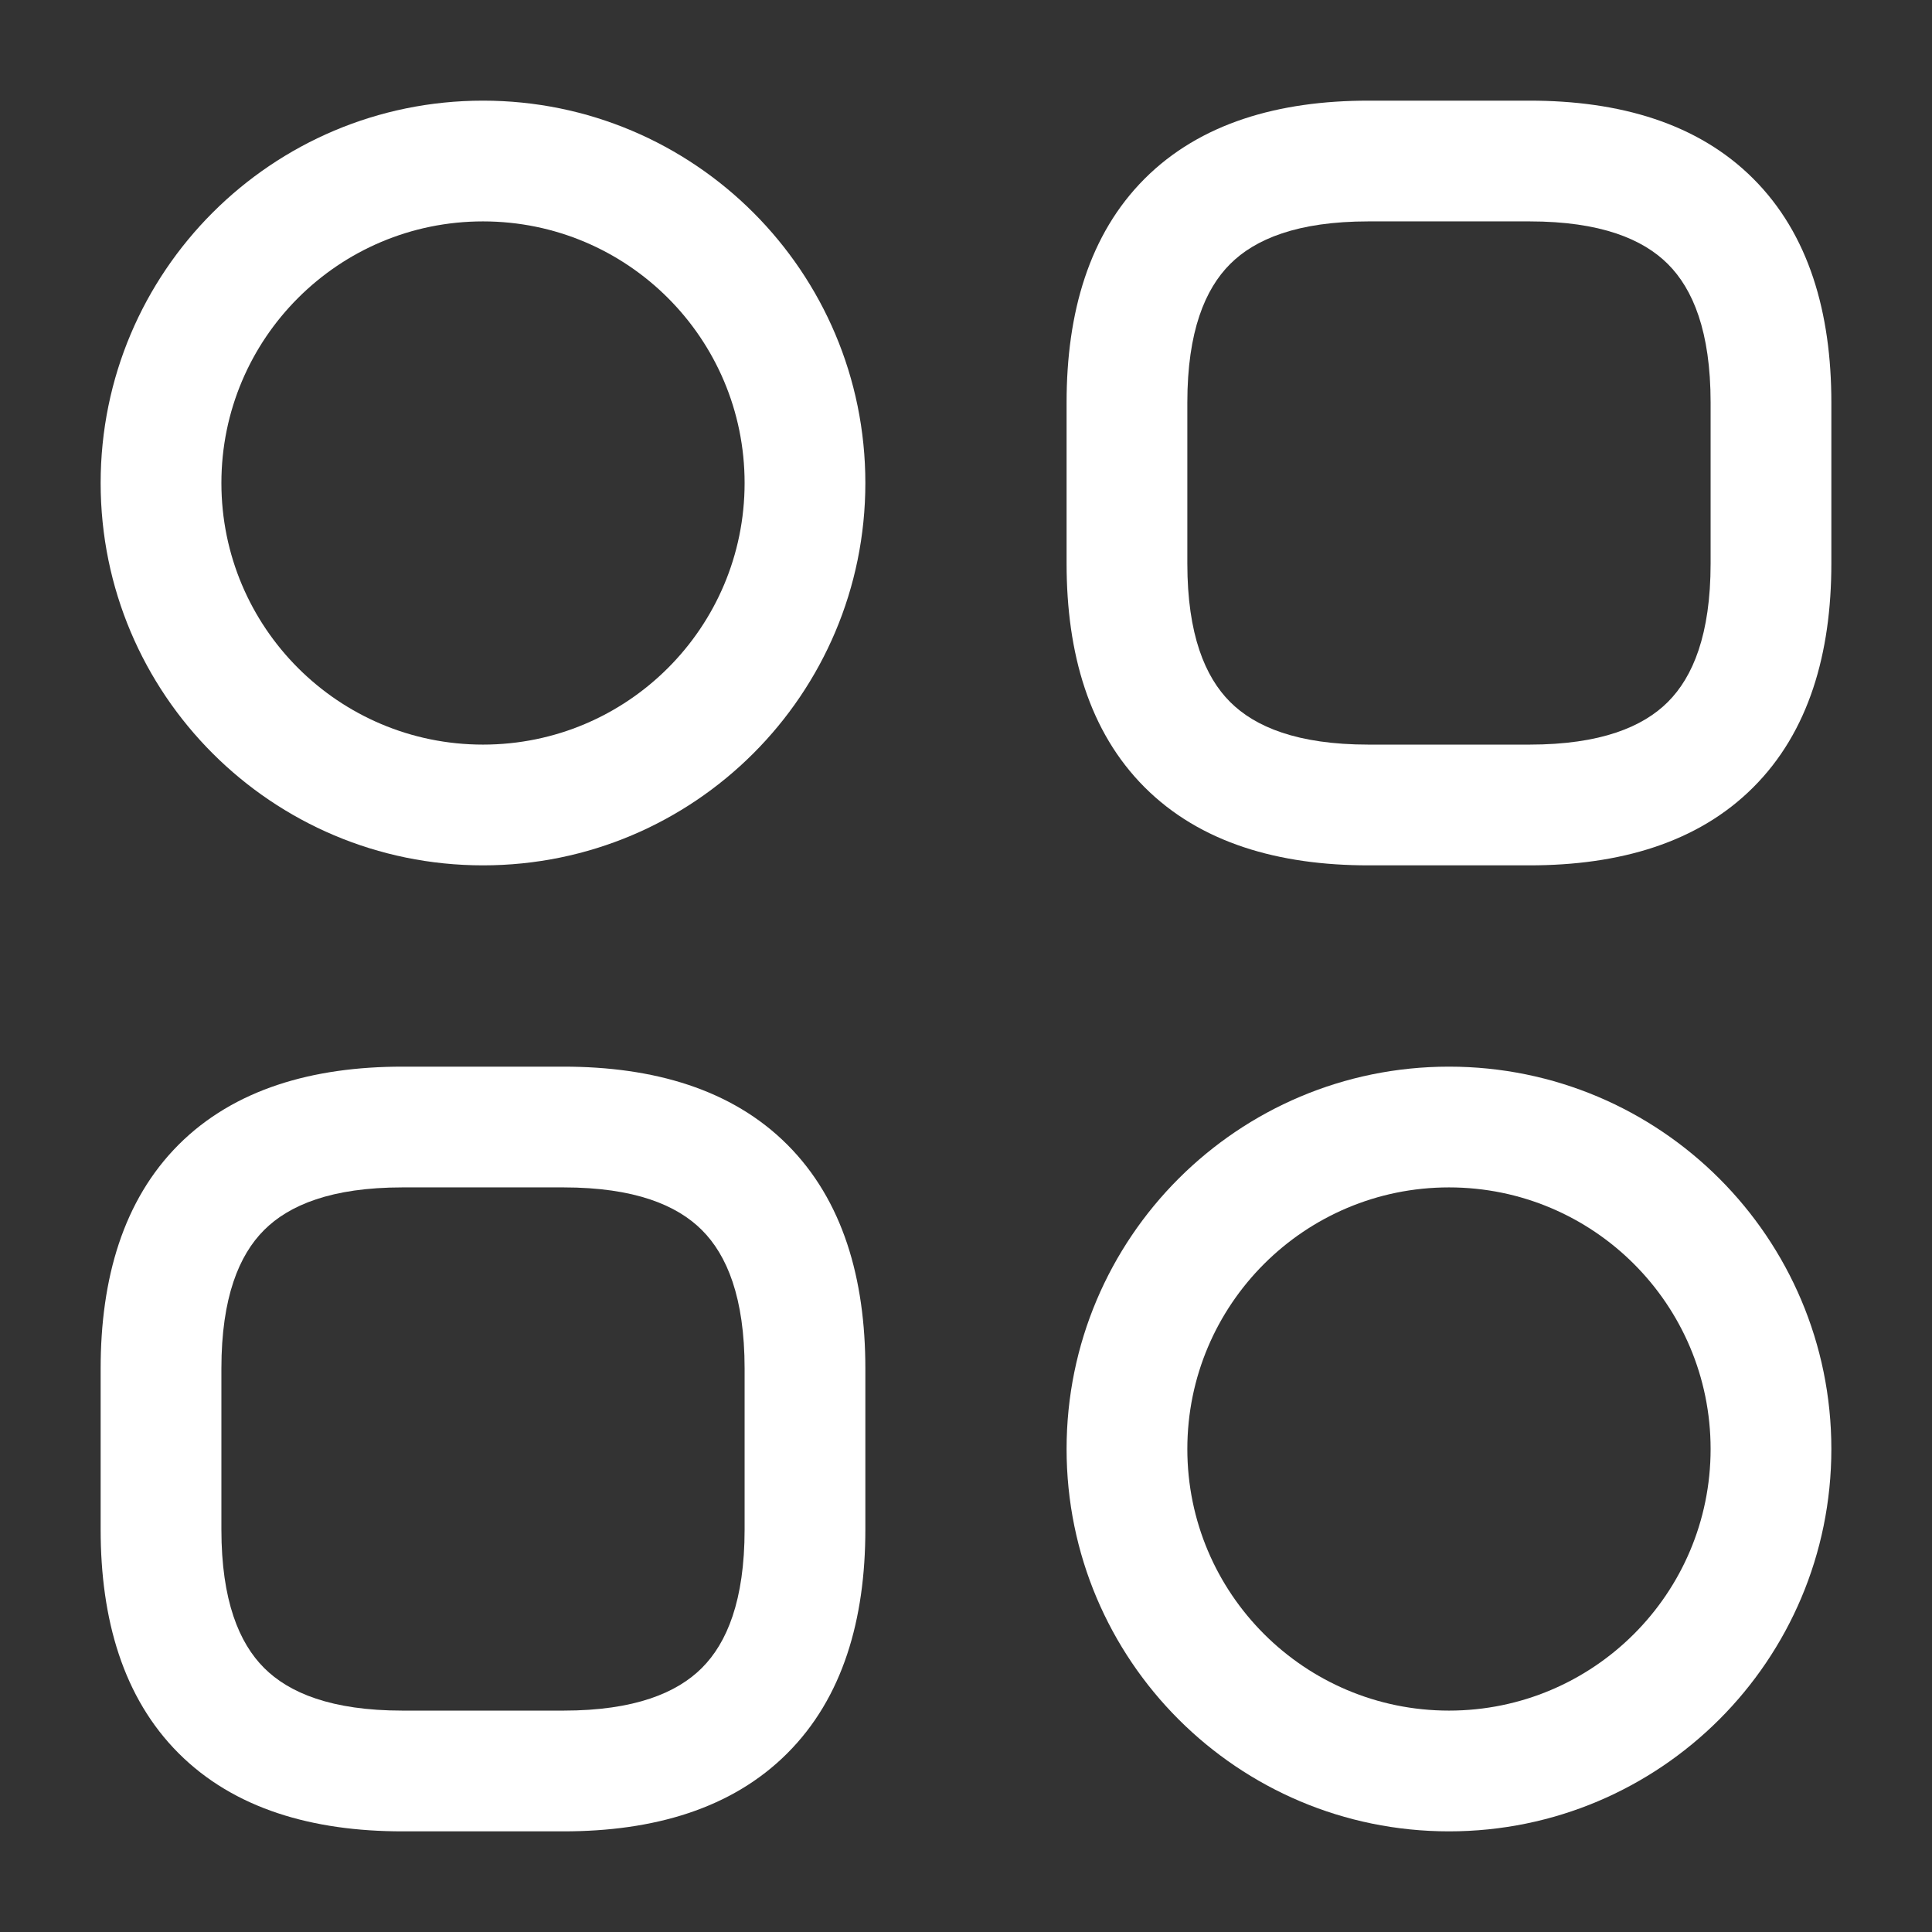 <svg width="32" height="32" viewBox="0 0 32 32" fill="none" xmlns="http://www.w3.org/2000/svg">
<rect x="0" y="0" width="32" height="32" fill="#333333" stroke="none"/>
<g id="icons">
<g id="vuesax/linear/category-2">
<g id="category-2">
<path id="Vector (Stroke)" fill-rule="evenodd" clip-rule="evenodd" d="M18.959 2.96C19.88 2.039 21.179 1.667 22.666 1.667H25.333C26.821 1.667 28.12 2.039 29.04 2.96C29.961 3.88 30.333 5.179 30.333 6.667V9.333C30.333 10.821 29.961 12.12 29.04 13.04C28.12 13.961 26.821 14.333 25.333 14.333H22.666C21.179 14.333 19.88 13.961 18.959 13.04C18.039 12.12 17.666 10.821 17.666 9.333V6.667C17.666 5.179 18.039 3.88 18.959 2.96ZM20.374 4.374C19.961 4.787 19.666 5.487 19.666 6.667V9.333C19.666 10.512 19.961 11.213 20.374 11.626C20.787 12.039 21.487 12.333 22.666 12.333H25.333C26.512 12.333 27.213 12.039 27.626 11.626C28.039 11.213 28.333 10.512 28.333 9.333V6.667C28.333 5.487 28.039 4.787 27.626 4.374C27.213 3.961 26.512 3.667 25.333 3.667H22.666C21.487 3.667 20.787 3.961 20.374 4.374Z" fill="white"/>
<path id="Vector (Stroke)_2" fill-rule="evenodd" clip-rule="evenodd" d="M2.959 18.959C3.88 18.039 5.179 17.667 6.667 17.667H9.333C10.821 17.667 12.12 18.039 13.04 18.959C13.961 19.88 14.333 21.179 14.333 22.667V25.333C14.333 26.821 13.961 28.12 13.04 29.04C12.12 29.961 10.821 30.333 9.333 30.333H6.667C5.179 30.333 3.88 29.961 2.959 29.04C2.039 28.12 1.667 26.821 1.667 25.333V22.667C1.667 21.179 2.039 19.88 2.959 18.959ZM4.374 20.374C3.961 20.787 3.667 21.487 3.667 22.667V25.333C3.667 26.512 3.961 27.213 4.374 27.626C4.787 28.039 5.487 28.333 6.667 28.333H9.333C10.512 28.333 11.213 28.039 11.626 27.626C12.039 27.213 12.333 26.512 12.333 25.333V22.667C12.333 21.487 12.039 20.787 11.626 20.374C11.213 19.961 10.512 19.667 9.333 19.667H6.667C5.487 19.667 4.787 19.961 4.374 20.374Z" fill="white"/>
<path id="Vector (Stroke)_3" fill-rule="evenodd" clip-rule="evenodd" d="M8 3.667C5.607 3.667 3.667 5.607 3.667 8C3.667 10.393 5.607 12.333 8 12.333C10.393 12.333 12.333 10.393 12.333 8C12.333 5.607 10.393 3.667 8 3.667ZM1.667 8C1.667 4.502 4.502 1.667 8 1.667C11.498 1.667 14.333 4.502 14.333 8C14.333 11.498 11.498 14.333 8 14.333C4.502 14.333 1.667 11.498 1.667 8Z" fill="white"/>
<path id="Vector (Stroke)_4" fill-rule="evenodd" clip-rule="evenodd" d="M24 19.667C21.607 19.667 19.666 21.607 19.666 24C19.666 26.393 21.607 28.333 24 28.333C26.393 28.333 28.333 26.393 28.333 24C28.333 21.607 26.393 19.667 24 19.667ZM17.666 24C17.666 20.502 20.502 17.667 24 17.667C27.498 17.667 30.333 20.502 30.333 24C30.333 27.498 27.498 30.333 24 30.333C20.502 30.333 17.666 27.498 17.666 24Z" fill="white"/>
</g>
</g>
</g>
</svg>
